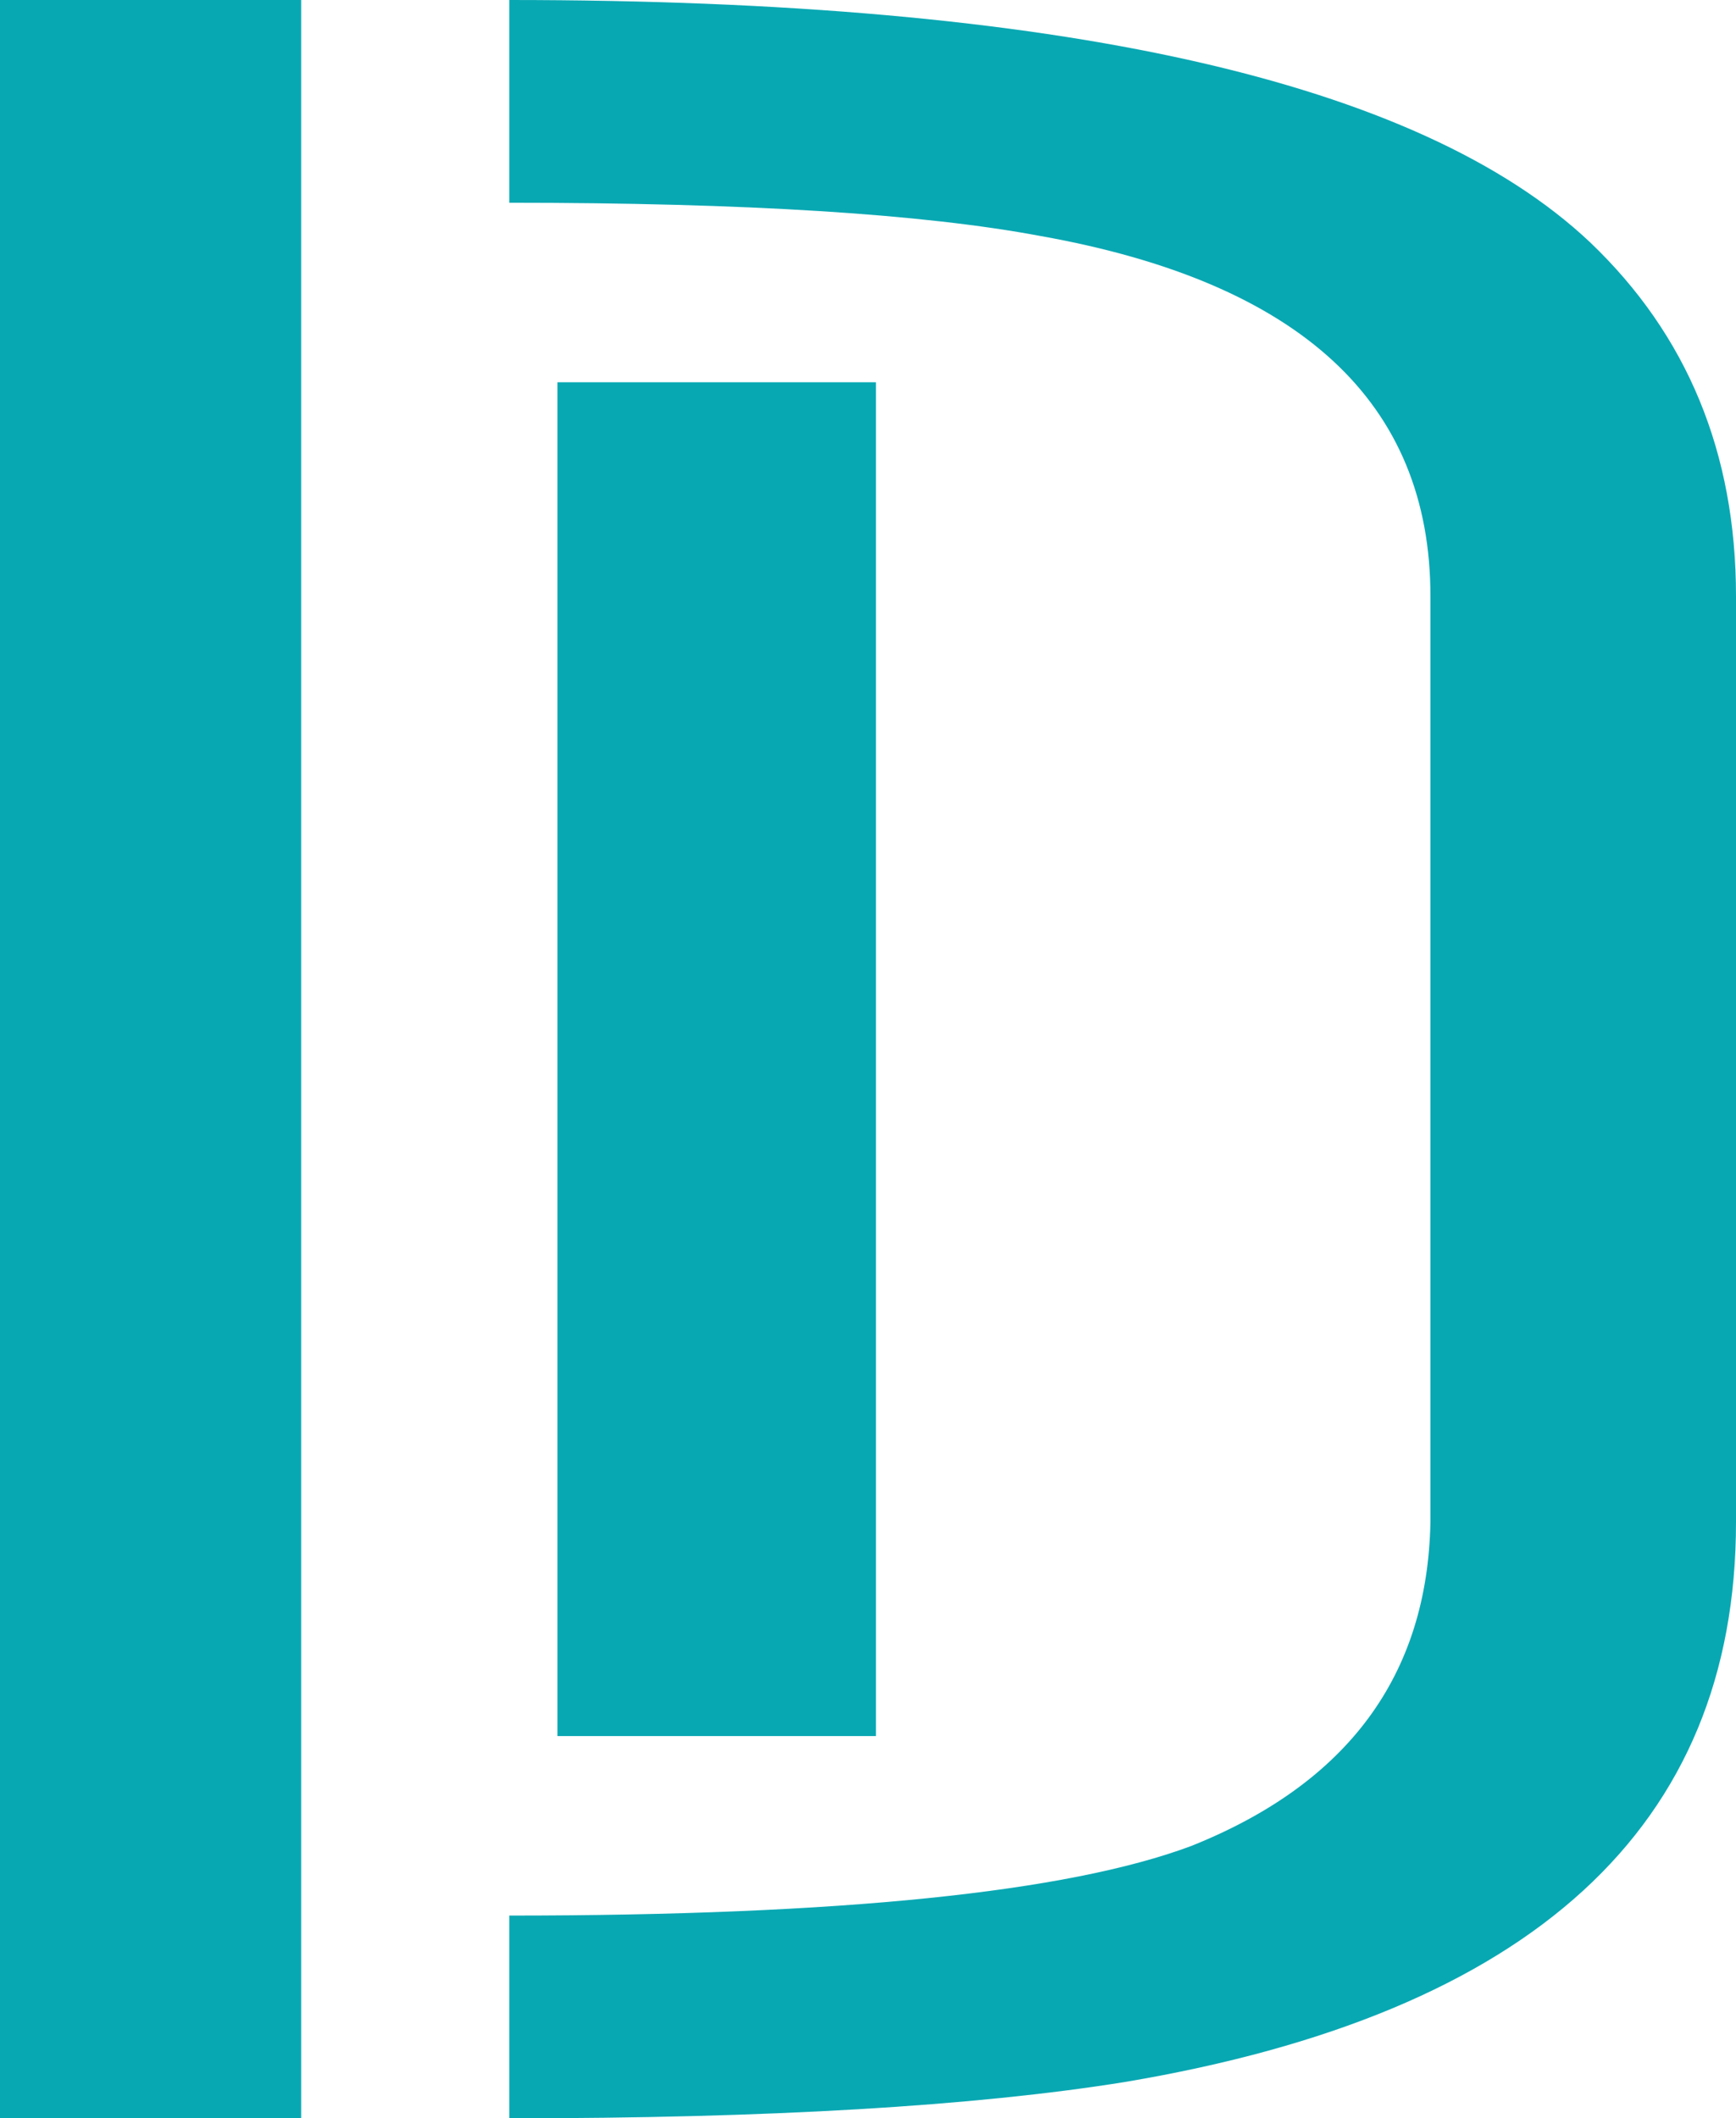 <svg width="109" height="133" viewBox="0 0 109 133" fill="none" xmlns="http://www.w3.org/2000/svg">
<path d="M0 133V0H18.908V133H0ZM31.977 133V120.27C52.739 120.27 67.013 118.813 74.799 115.9C84.623 111.973 89.628 105.197 89.814 95.57V37.43C89.814 25.27 81.657 17.733 65.344 14.82C57.929 13.427 46.807 12.73 31.977 12.73V0C66.457 0 89.072 5.067 99.824 15.2C105.941 21.027 109 28.437 109 37.43V95.57C109 114.697 96.209 126.413 70.628 130.72C61.173 132.24 48.29 133 31.977 133Z" fill="#08A8B3"/>
<path d="M35 24H55V109H35V24Z" fill="#08A8B3"/>
</svg>
